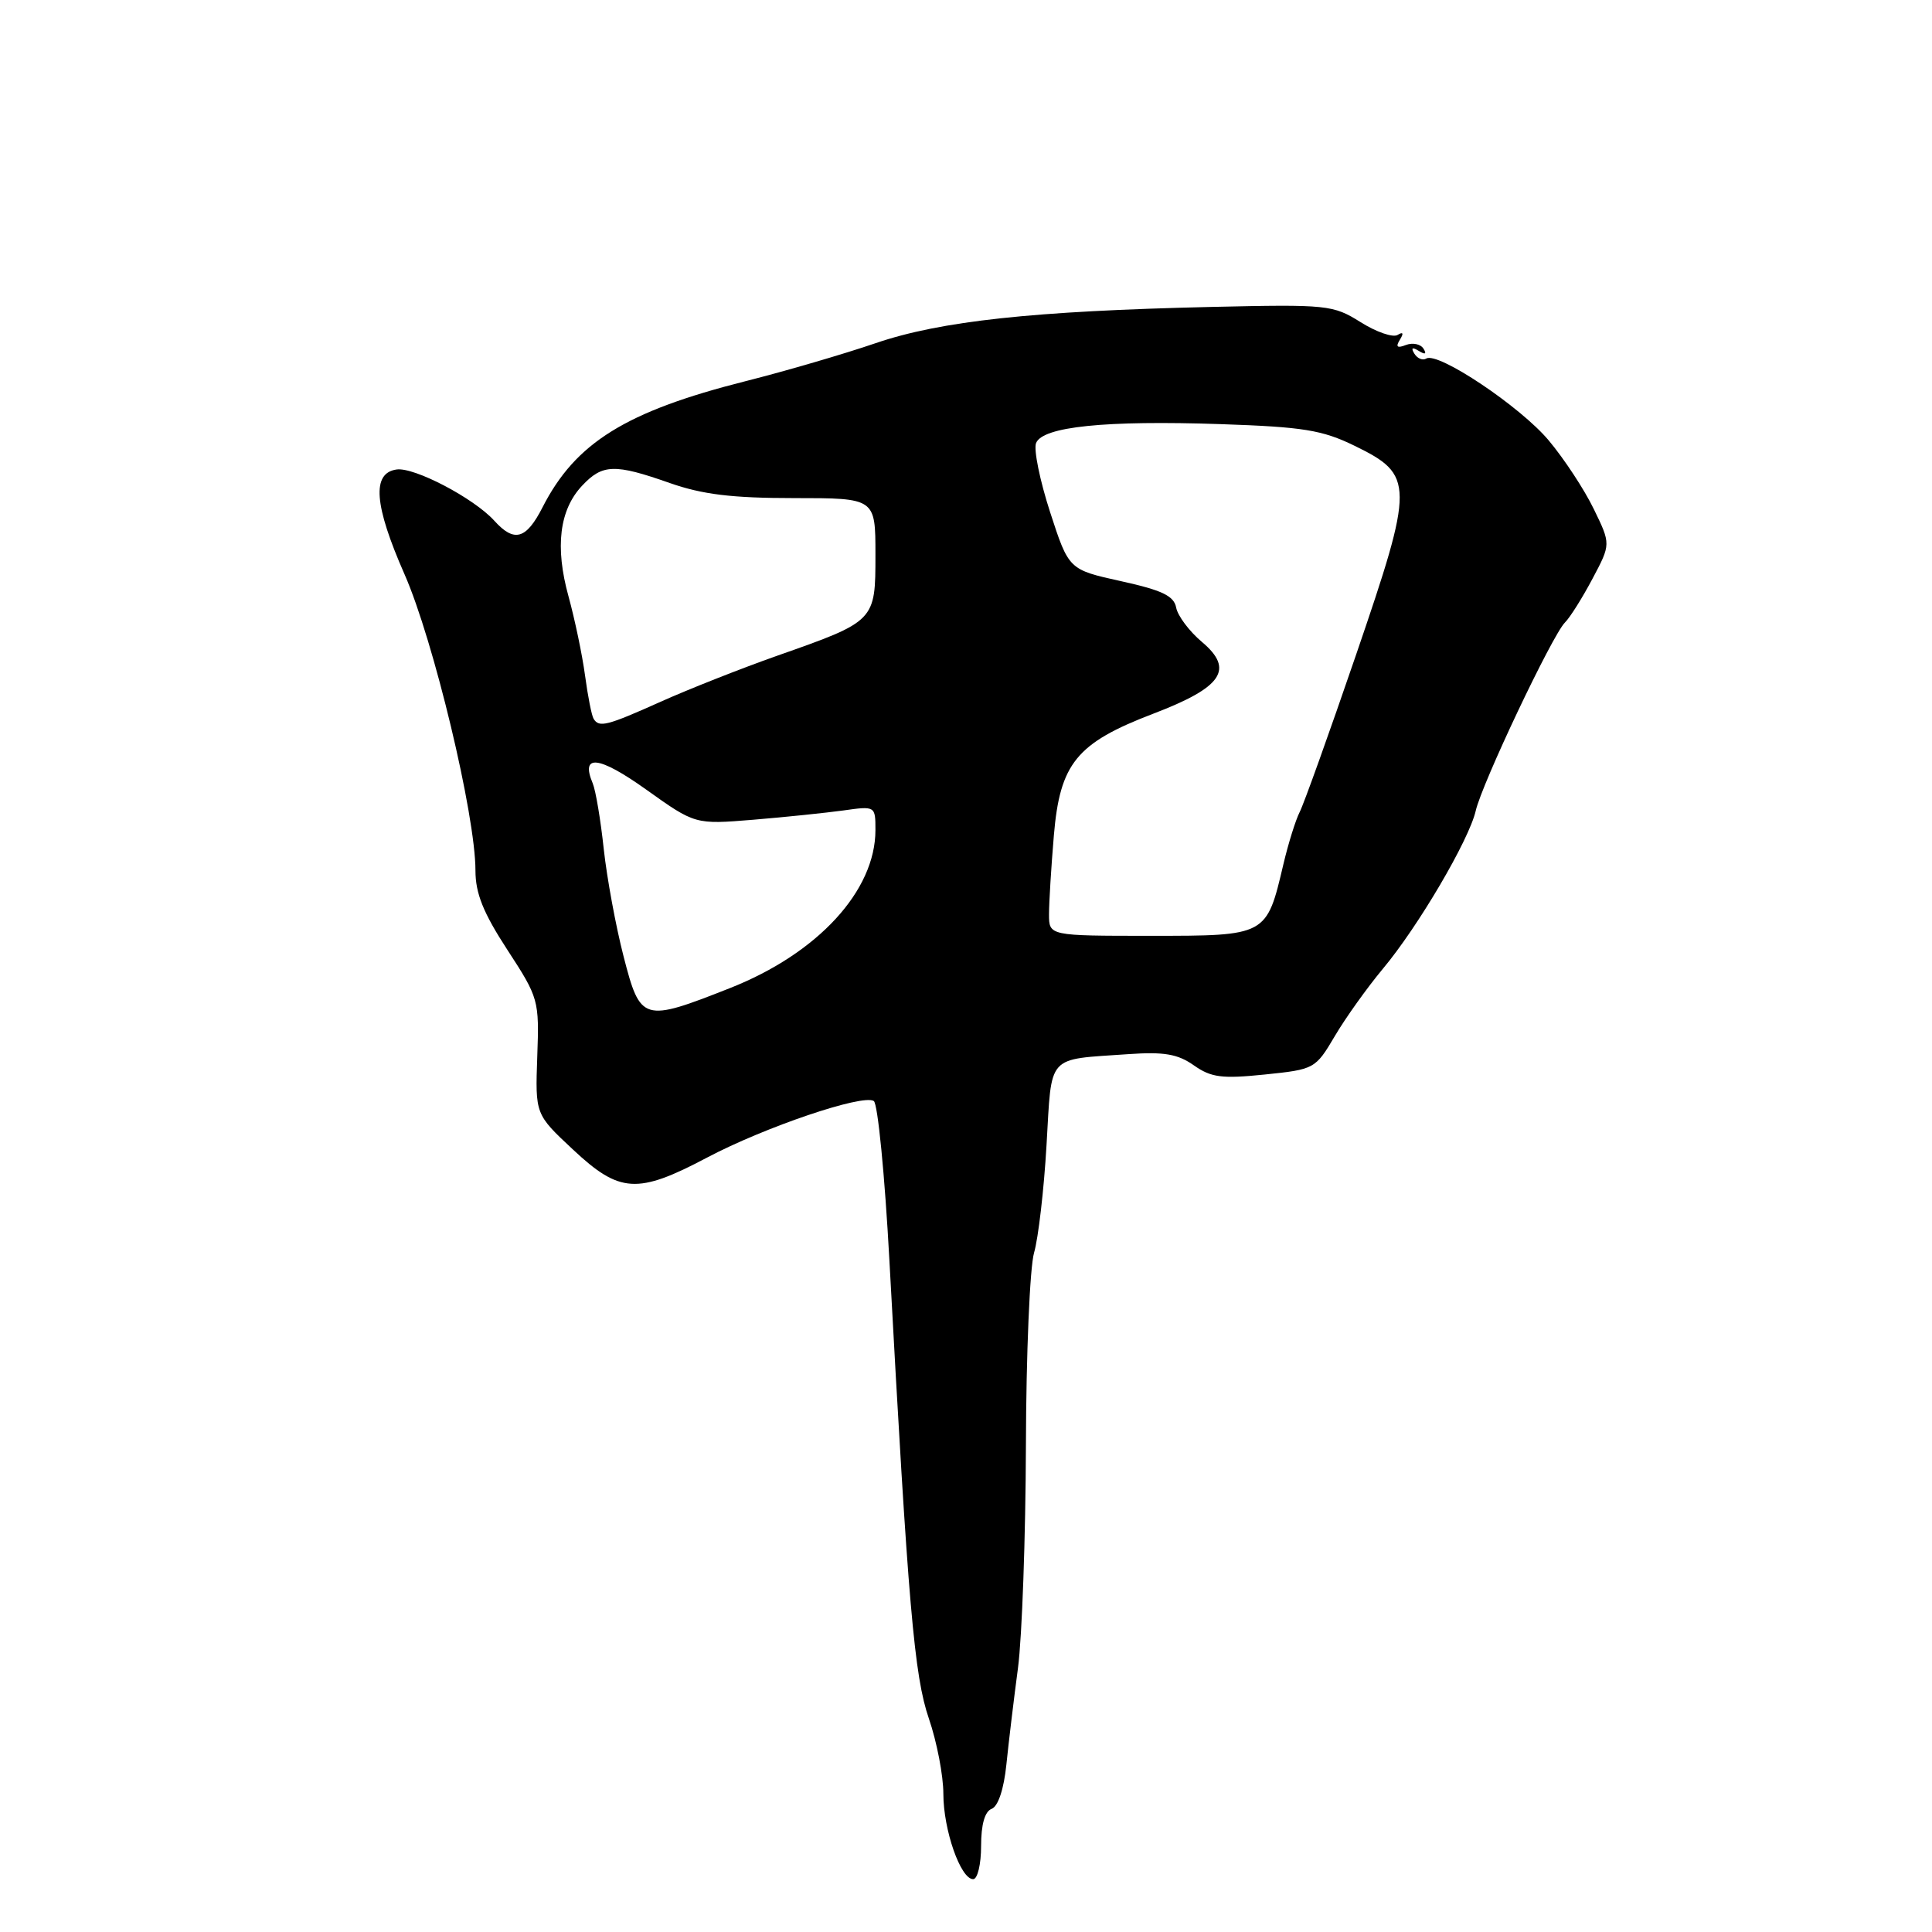 <?xml version="1.0" encoding="UTF-8" standalone="no"?>
<!DOCTYPE svg PUBLIC "-//W3C//DTD SVG 1.1//EN" "http://www.w3.org/Graphics/SVG/1.1/DTD/svg11.dtd" >
<svg xmlns="http://www.w3.org/2000/svg" xmlns:xlink="http://www.w3.org/1999/xlink" version="1.1" viewBox="0 0 256 256">
 <g >
 <path fill="currentColor"
d=" M 130.00 244.61 C 130.00 241.76 130.49 240.02 131.40 239.68 C 132.26 239.35 133.02 237.05 133.35 233.82 C 133.65 230.89 134.34 225.12 134.89 221.00 C 135.43 216.88 135.90 203.60 135.94 191.49 C 135.97 179.39 136.46 167.91 137.02 165.99 C 137.58 164.07 138.33 157.65 138.67 151.73 C 139.39 139.54 138.57 140.45 149.50 139.68 C 154.25 139.35 156.06 139.66 158.20 141.17 C 160.49 142.78 161.92 142.96 167.58 142.38 C 174.18 141.70 174.30 141.64 176.88 137.27 C 178.32 134.83 181.18 130.84 183.22 128.39 C 187.91 122.79 194.65 111.31 195.54 107.44 C 196.35 103.85 205.68 84.17 207.36 82.49 C 208.03 81.83 209.67 79.22 211.01 76.69 C 213.45 72.10 213.45 72.10 211.18 67.44 C 209.94 64.88 207.26 60.80 205.23 58.38 C 201.48 53.88 190.52 46.56 188.99 47.51 C 188.52 47.80 187.81 47.51 187.41 46.86 C 186.93 46.08 187.13 45.96 188.00 46.50 C 188.85 47.02 189.07 46.92 188.62 46.20 C 188.24 45.59 187.20 45.37 186.30 45.71 C 185.13 46.17 184.90 45.97 185.49 45.02 C 186.03 44.15 185.92 43.93 185.19 44.38 C 184.58 44.76 182.37 44.00 180.29 42.69 C 176.63 40.40 175.94 40.32 160.50 40.67 C 136.91 41.21 124.63 42.53 116.00 45.48 C 111.88 46.89 104.13 49.16 98.78 50.51 C 82.92 54.52 76.26 58.66 71.90 67.20 C 69.72 71.48 68.14 71.92 65.50 69.00 C 62.80 66.02 54.89 61.87 52.55 62.21 C 49.24 62.68 49.56 66.91 53.60 76.09 C 57.45 84.83 63.00 108.00 63.00 115.34 C 63.00 118.38 64.03 120.95 67.23 125.86 C 71.38 132.23 71.46 132.51 71.19 140.00 C 70.92 147.65 70.92 147.65 75.92 152.32 C 82.11 158.12 84.47 158.26 93.68 153.39 C 101.30 149.36 114.31 144.94 115.78 145.89 C 116.31 146.22 117.24 155.72 117.85 167.00 C 120.34 212.86 121.14 222.09 123.09 227.75 C 124.14 230.81 125.00 235.28 125.00 237.69 C 125.00 242.47 127.28 249.00 128.95 249.00 C 129.53 249.00 130.00 247.02 130.00 244.61 Z  M 82.63 126.74 C 81.60 122.76 80.42 116.35 80.00 112.50 C 79.59 108.65 78.93 104.73 78.54 103.80 C 76.88 99.86 79.35 100.15 85.62 104.62 C 92.11 109.25 92.11 109.25 99.80 108.62 C 104.04 108.27 109.41 107.71 111.75 107.39 C 115.99 106.79 116.00 106.80 116.00 109.99 C 116.00 118.04 108.36 126.34 96.72 130.93 C 85.19 135.48 84.86 135.39 82.63 126.74 Z  M 139.00 121.15 C 139.00 119.58 139.29 114.89 139.64 110.72 C 140.45 101.14 142.64 98.46 152.81 94.57 C 161.98 91.07 163.59 88.70 159.25 85.05 C 157.59 83.65 156.06 81.61 155.85 80.52 C 155.56 78.96 154.00 78.21 148.55 77.01 C 141.62 75.48 141.62 75.48 139.15 67.88 C 137.79 63.69 136.95 59.57 137.28 58.72 C 138.12 56.53 146.44 55.68 161.77 56.20 C 172.68 56.57 175.21 56.98 179.49 59.07 C 187.42 62.94 187.43 64.14 179.70 86.72 C 176.12 97.17 172.75 106.57 172.21 107.61 C 171.68 108.65 170.71 111.75 170.06 114.50 C 167.82 124.03 167.88 124.00 152.48 124.00 C 139.00 124.00 139.00 124.00 139.00 121.15 Z  M 78.66 95.25 C 78.40 94.84 77.89 92.25 77.52 89.50 C 77.15 86.75 76.16 82.04 75.33 79.02 C 73.52 72.48 74.12 67.56 77.13 64.36 C 79.83 61.48 81.44 61.43 88.74 64.00 C 93.08 65.52 96.99 66.00 105.22 66.00 C 116.00 66.00 116.00 66.00 116.00 73.48 C 116.00 82.32 116.03 82.30 102.89 86.92 C 98.16 88.59 91.25 91.32 87.55 92.98 C 80.41 96.18 79.39 96.44 78.66 95.25 Z "/>
</g>
</svg>